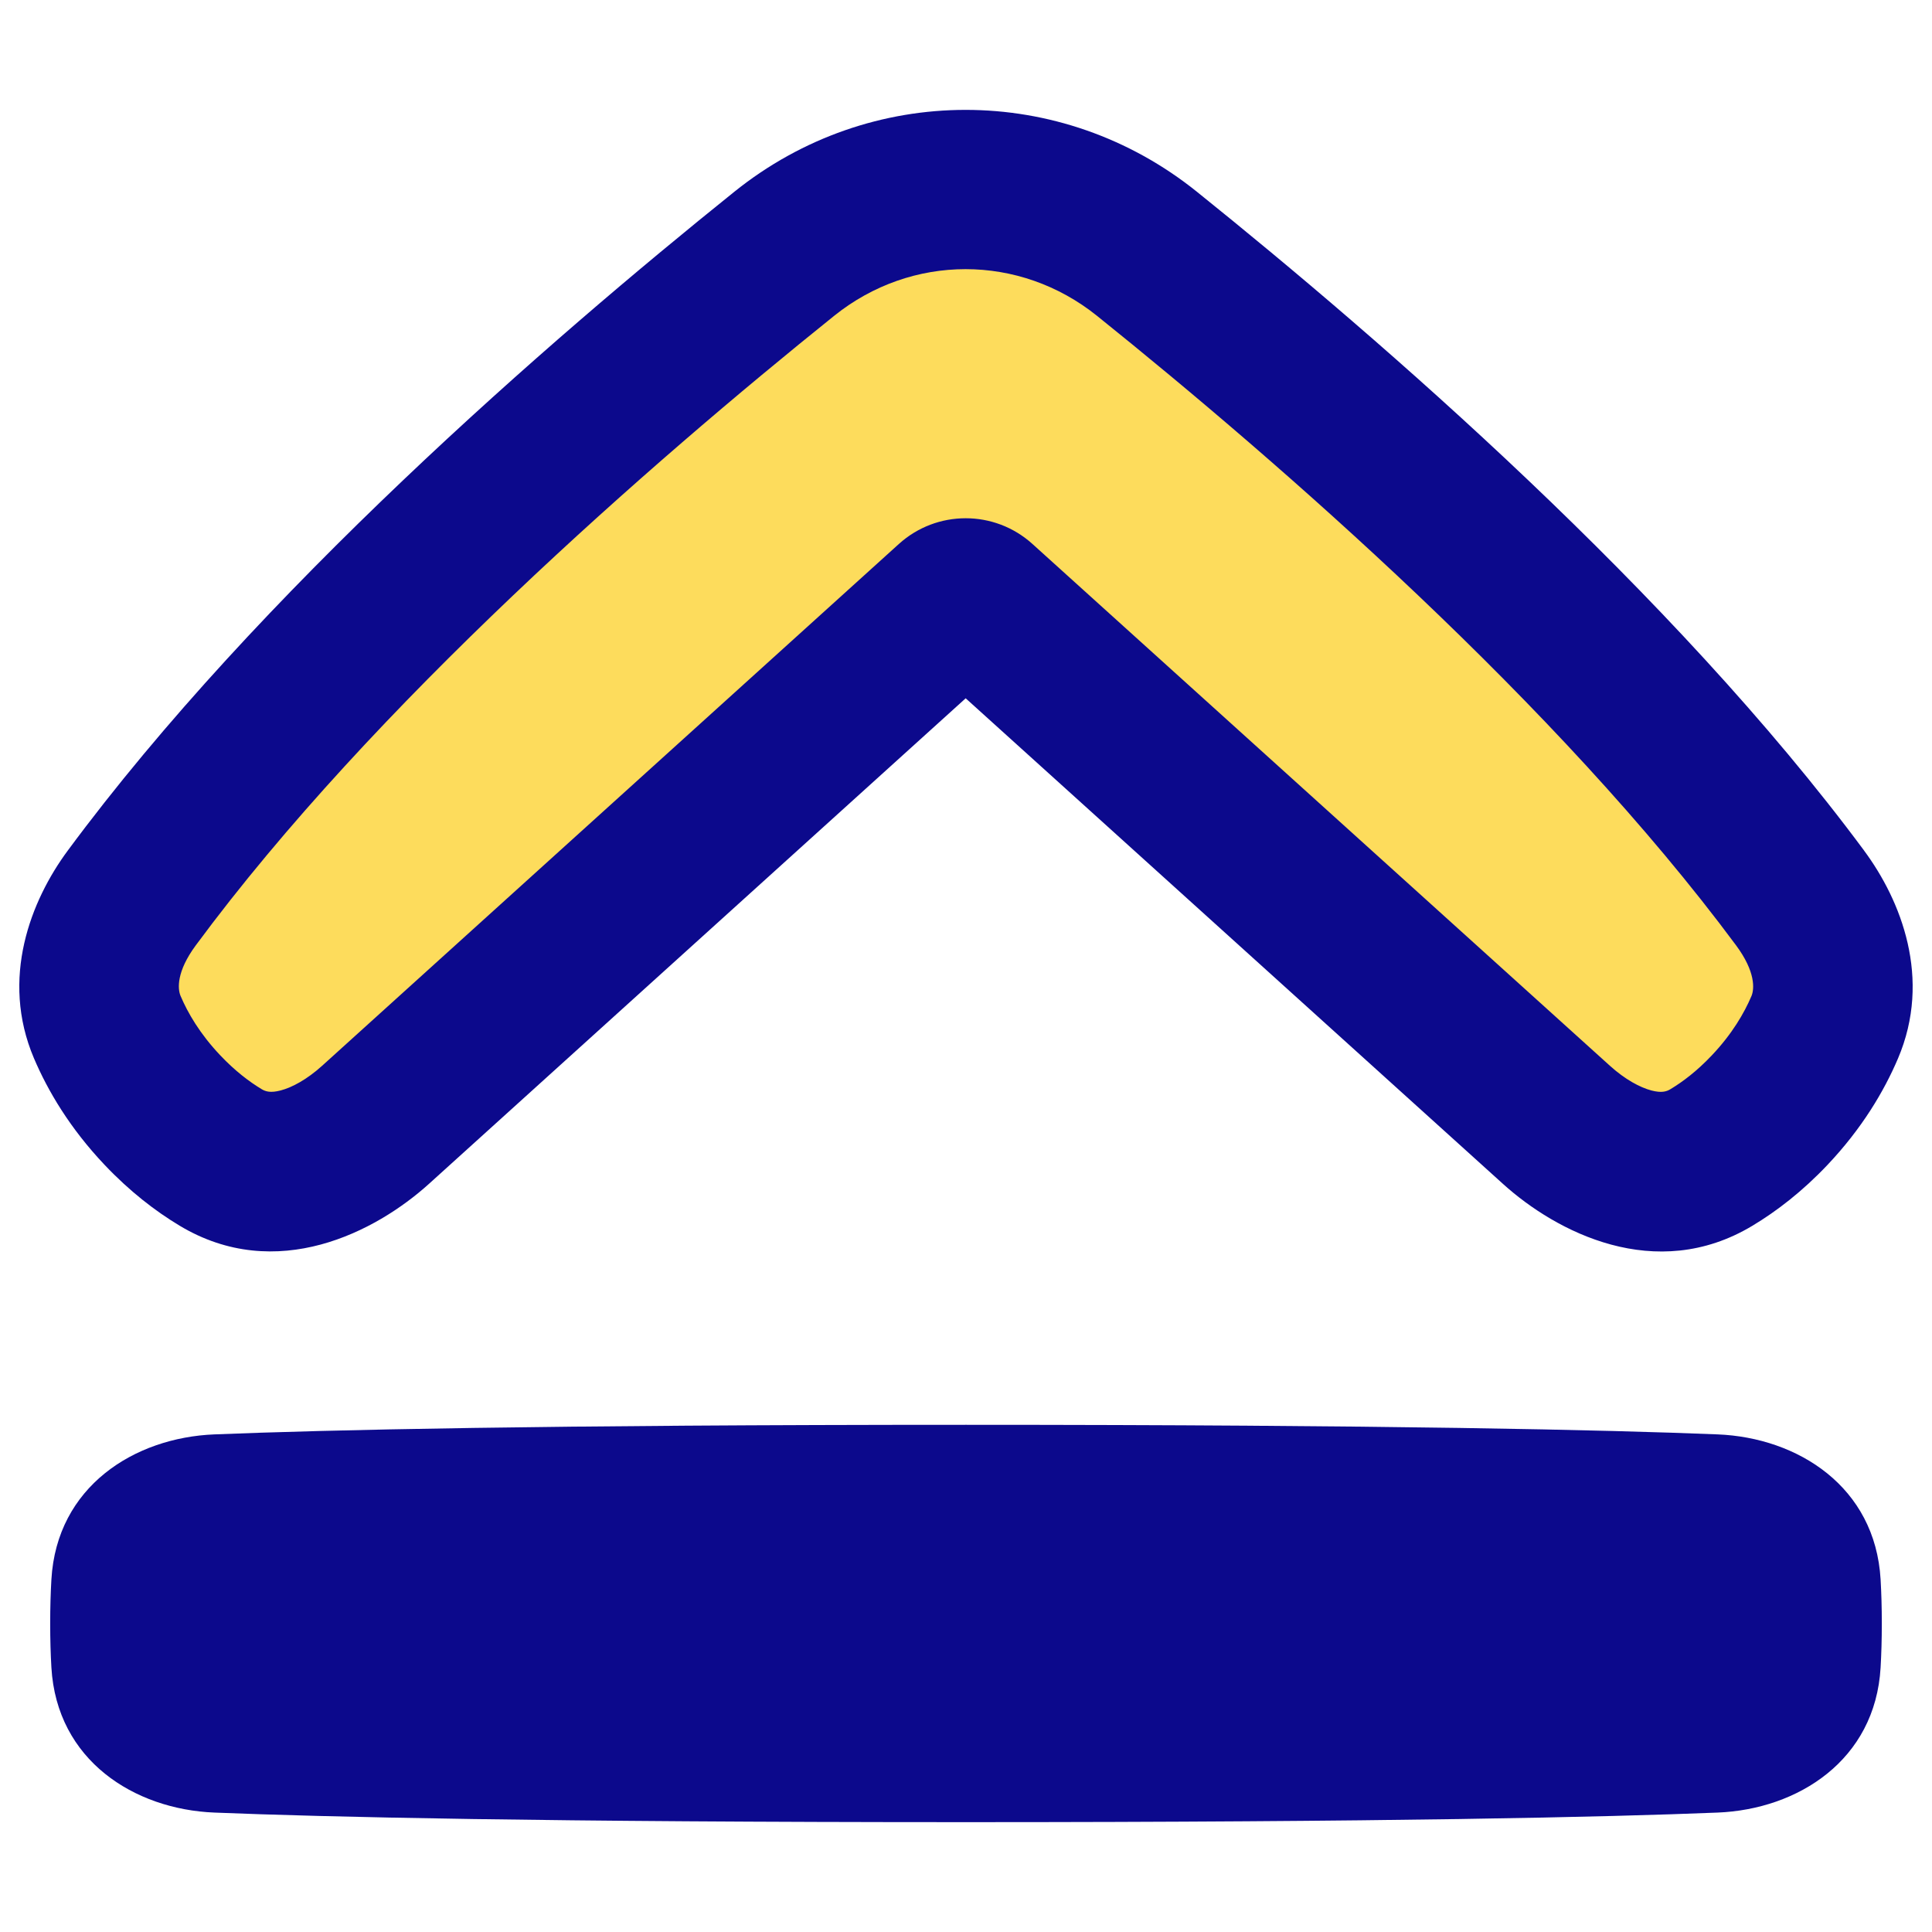 <svg xmlns="http://www.w3.org/2000/svg" fill="none" viewBox="0 0 48 48" id="Arrow-Up-4--Streamline-Plump">
  <desc>
    Arrow Up 4 Streamline Icon: https://streamlinehq.com
  </desc>
  <g id="tailless-line-arrow-up-2--arrow-up-line-to-top">
    <path id="Vector" fill="#fddc5c" fill-rule="evenodd" d="M23.659 14.983c0.189 -0.171 0.476 -0.171 0.664 -0L38.672 27.948c1.092 0.987 2.582 1.568 3.845 0.811 0.458 -0.275 0.954 -0.654 1.45 -1.178 0.682 -0.72 1.105 -1.44 1.368 -2.057 0.461 -1.082 0.09 -2.268 -0.611 -3.214 -4.591 -6.193 -11.648 -12.325 -16.228 -16.005 -2.648 -2.128 -6.361 -2.128 -9.009 -0.001 -4.58 3.68 -11.637 9.814 -16.213 16.008 -0.698 0.944 -1.067 2.126 -0.608 3.205 0.263 0.618 0.687 1.341 1.371 2.063 0.495 0.522 0.989 0.901 1.447 1.176 1.264 0.759 2.756 0.177 3.849 -0.811l14.328 -12.963Z" clip-rule="evenodd" stroke-width="1"></path>
    <path id="Union" fill="#0c098c" fill-rule="evenodd" d="M43.514 24.748c0.075 -0.176 0.104 -0.606 -0.381 -1.26 -4.432 -5.978 -11.321 -11.979 -15.878 -15.641 -1.924 -1.546 -4.606 -1.547 -6.53 -0.001 -4.558 3.662 -11.445 9.664 -15.861 15.641 -0.481 0.651 -0.453 1.08 -0.378 1.256 0.179 0.421 0.478 0.94 0.987 1.477 0.368 0.389 0.722 0.656 1.029 0.841 0.097 0.058 0.221 0.096 0.47 0.031 0.285 -0.074 0.657 -0.275 1.032 -0.614l14.328 -12.963c0.942 -0.852 2.376 -0.852 3.318 -0.001l14.349 12.966c0.375 0.339 0.747 0.538 1.031 0.613 0.249 0.065 0.373 0.027 0.469 -0.031 0.307 -0.184 0.661 -0.451 1.03 -0.841 0.507 -0.535 0.806 -1.053 0.985 -1.473Zm2.798 -3.616c0.918 1.238 1.69 3.179 0.842 5.168 -0.347 0.814 -0.894 1.736 -1.751 2.642 -0.622 0.657 -1.26 1.149 -1.869 1.514 -2.405 1.442 -4.875 0.148 -6.189 -1.039L23.992 17.349l-13.334 12.063c-1.315 1.189 -3.788 2.486 -6.195 1.04 -0.608 -0.365 -1.244 -0.856 -1.865 -1.512 -0.86 -0.908 -1.408 -1.834 -1.755 -2.649 -0.843 -1.983 -0.076 -3.919 0.838 -5.155C6.418 14.726 13.643 8.46 18.247 4.762c3.372 -2.71 8.116 -2.709 11.488 0.001 4.603 3.699 11.828 9.962 16.578 16.369Zm0.411 20.296c0.019 -0.33 0.03 -0.693 0.03 -1.093s-0.011 -0.763 -0.03 -1.093c-0.134 -2.31 -2.061 -3.525 -4.049 -3.605 -2.742 -0.111 -8.173 -0.238 -18.674 -0.238s-15.933 0.127 -18.674 0.238c-1.988 0.08 -3.916 1.295 -4.049 3.605 -0.019 0.33 -0.03 0.693 -0.03 1.093 0 0.4 0.011 0.763 0.03 1.093 0.134 2.31 2.061 3.525 4.049 3.605 2.742 0.111 8.173 0.238 18.674 0.238s15.933 -0.127 18.674 -0.238c1.988 -0.08 3.916 -1.295 4.049 -3.605Z" clip-rule="evenodd" stroke-width="1"></path>
  </g>
</svg>